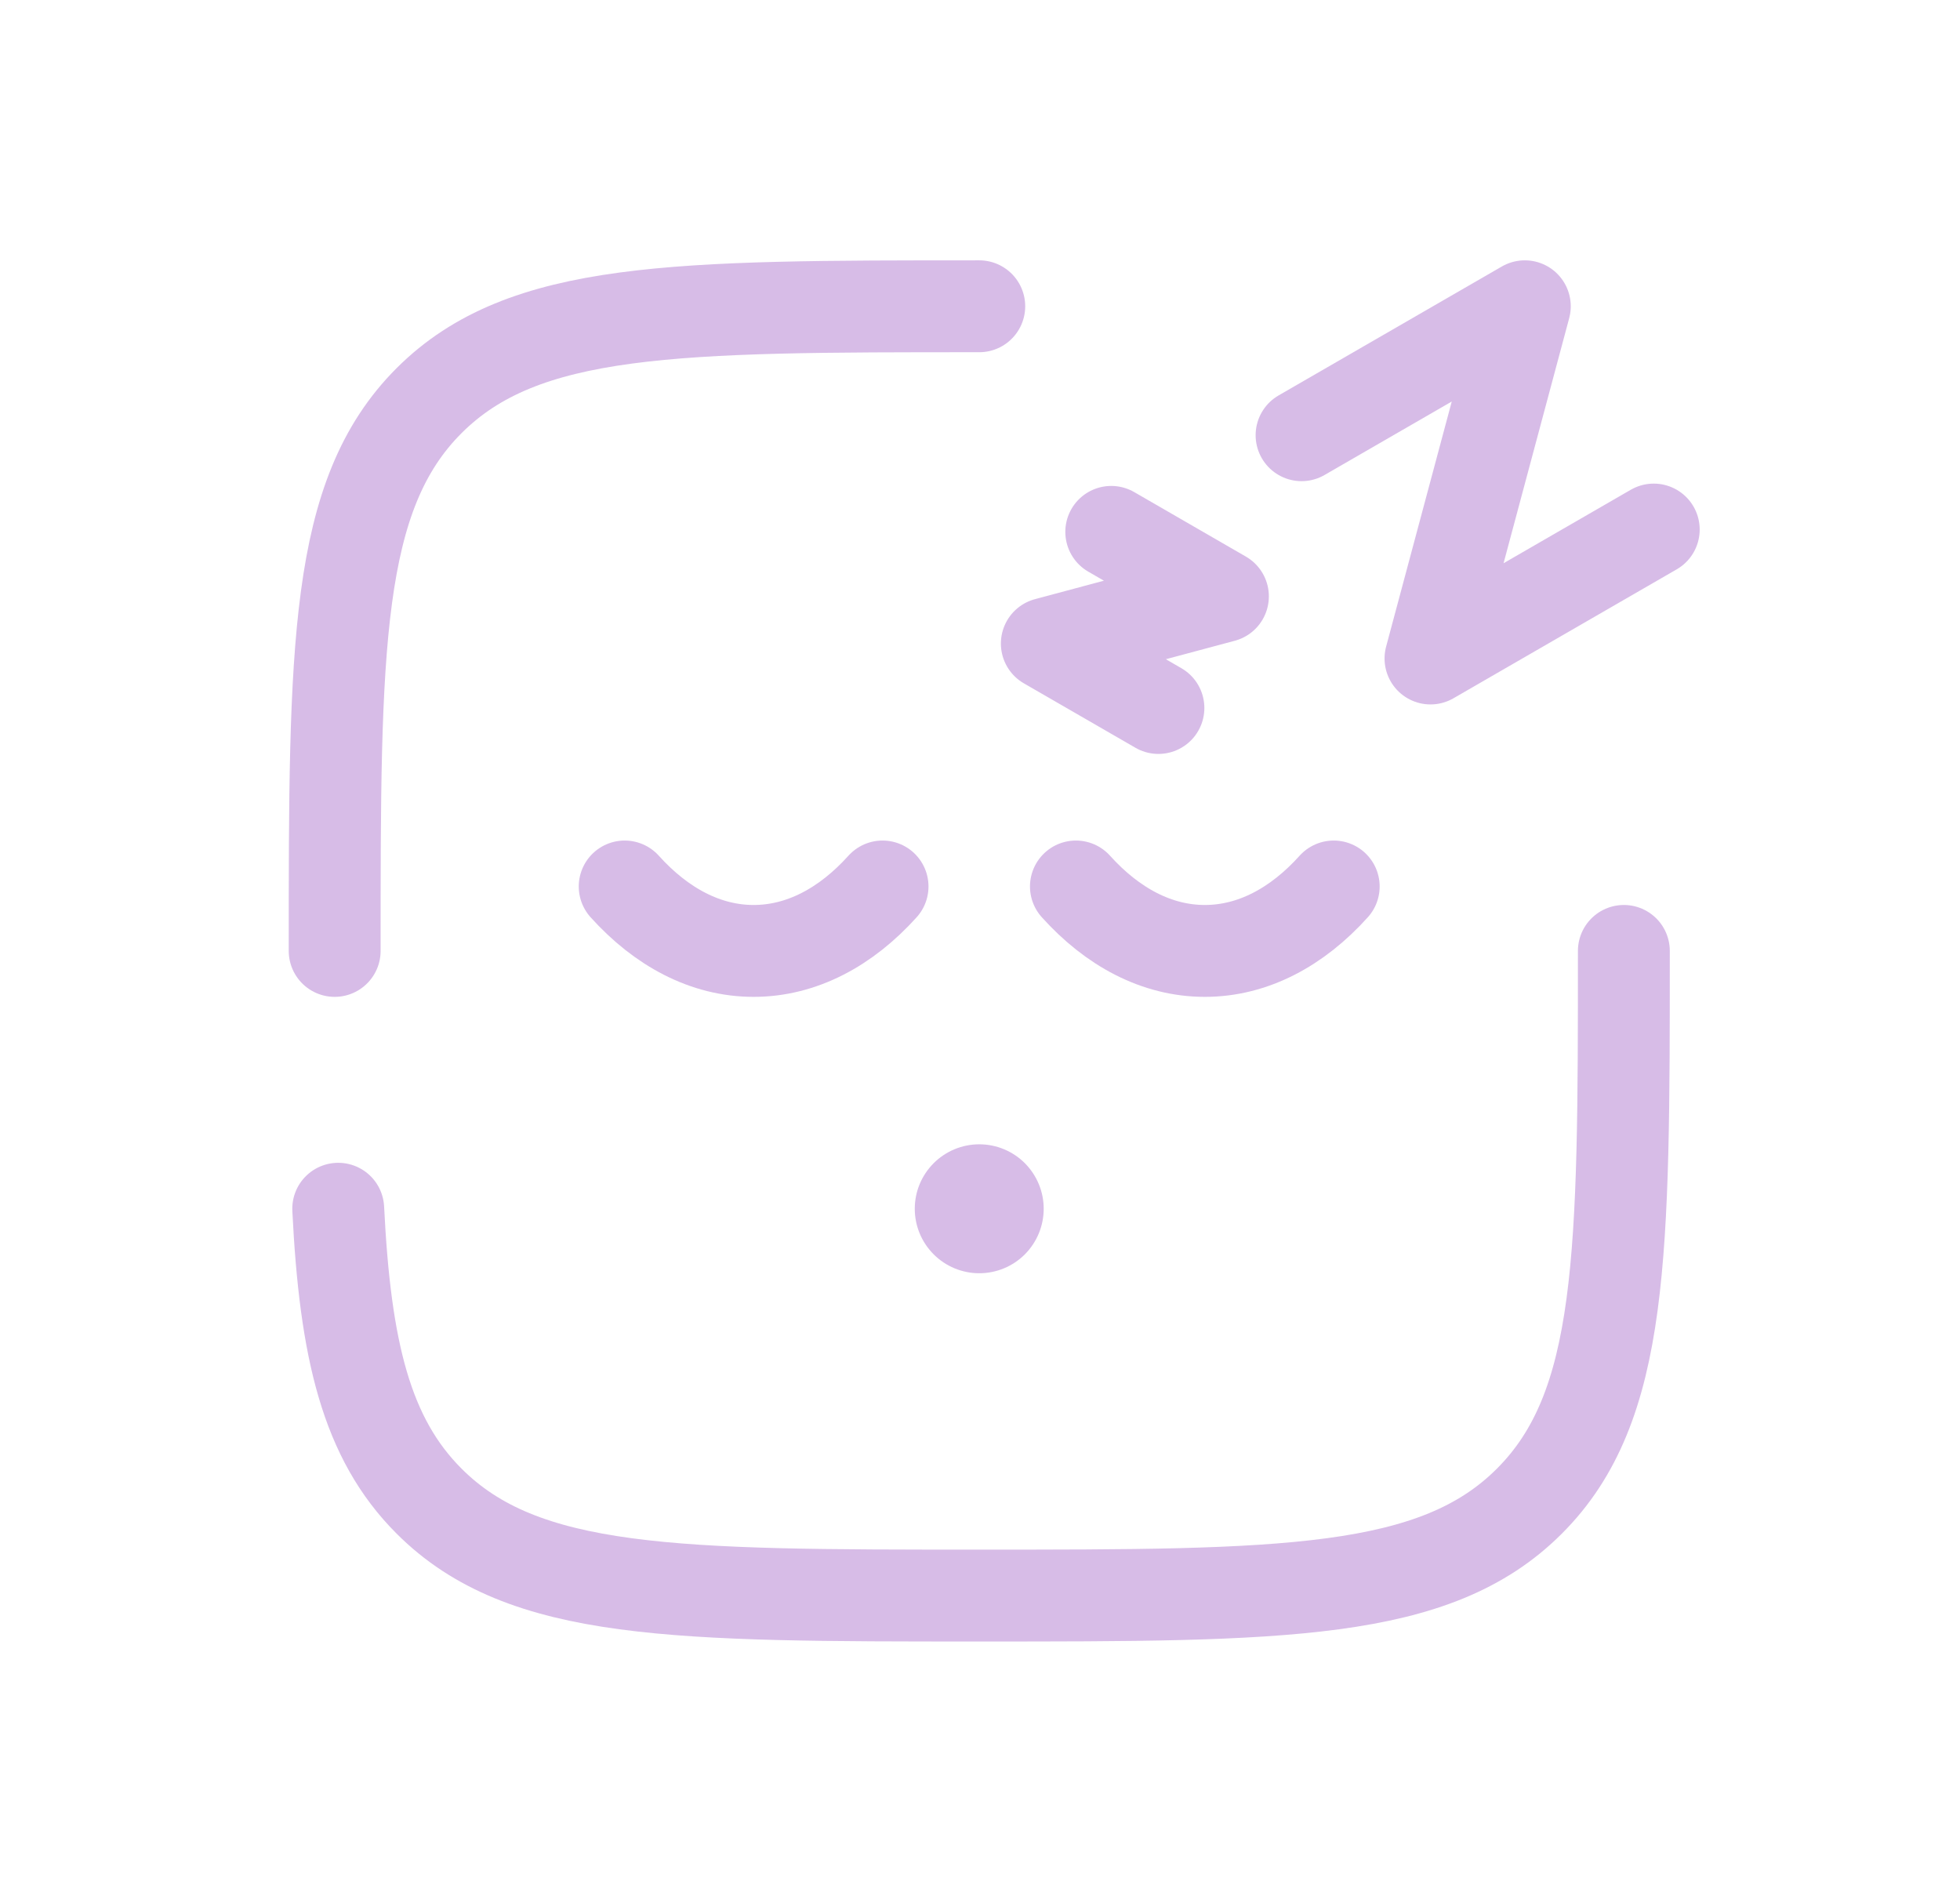 <svg width="32" height="31" viewBox="0 0 32 31" fill="none" xmlns="http://www.w3.org/2000/svg">
<g filter="url(#filter0_d_1118_520)">
<path d="M10.199 10.472C10.796 11.135 11.521 11.524 12.304 11.524C13.087 11.524 13.812 11.135 14.409 10.472M17.566 10.472C18.163 11.135 18.888 11.524 19.671 11.524C20.454 11.524 21.179 11.135 21.775 10.472" stroke="#D7BCE7" stroke-width="1.5" stroke-linecap="round"/>
<path d="M17.04 15.733C17.04 16.013 16.929 16.28 16.732 16.478C16.535 16.675 16.267 16.786 15.988 16.786C15.709 16.786 15.441 16.675 15.244 16.478C15.046 16.28 14.935 16.013 14.935 15.733C14.935 15.454 15.046 15.187 15.244 14.989C15.441 14.792 15.709 14.681 15.988 14.681C16.267 14.681 16.535 14.792 16.732 14.989C16.929 15.187 17.04 15.454 17.04 15.733Z" fill="#D7BCE7"/>
<path d="M5.464 11.524C5.464 6.563 5.464 4.082 7.005 2.541C8.547 1 11.027 1 15.988 1M26.512 11.524C26.512 16.485 26.512 18.965 24.97 20.506C23.43 22.048 20.949 22.048 15.988 22.048C11.027 22.048 8.546 22.048 7.005 20.506C5.981 19.482 5.636 18.041 5.522 15.733" stroke="#D7BCE7" stroke-width="1.5" stroke-linecap="round"/>
<path d="M21.25 3.105L24.895 1L23.355 6.75L27 4.645M18.143 4.683L19.966 5.736L17.091 6.506L18.913 7.558" stroke="#D7BCE7" stroke-width="1.5" stroke-linecap="round" stroke-linejoin="round"/>
</g>
<defs>
<filter id="filter0_d_1118_520" x="0.714" y="0.25" width="31.036" height="30.548" filterUnits="userSpaceOnUse" color-interpolation-filters="sRGB">
<feFlood flood-opacity="0" result="BackgroundImageFix"/>
<feColorMatrix in="SourceAlpha" type="matrix" values="0 0 0 0 0 0 0 0 0 0 0 0 0 0 0 0 0 0 127 0" result="hardAlpha"/>
<feOffset dy="4"/>
<feGaussianBlur stdDeviation="2"/>
<feComposite in2="hardAlpha" operator="out"/>
<feColorMatrix type="matrix" values="0 0 0 0 0 0 0 0 0 0 0 0 0 0 0 0 0 0 0.25 0"/>
<feBlend mode="normal" in2="BackgroundImageFix" result="effect1_dropShadow_1118_520"/>
<feBlend mode="normal" in="SourceGraphic" in2="effect1_dropShadow_1118_520" result="shape"/>
</filter>
</defs>
</svg>
